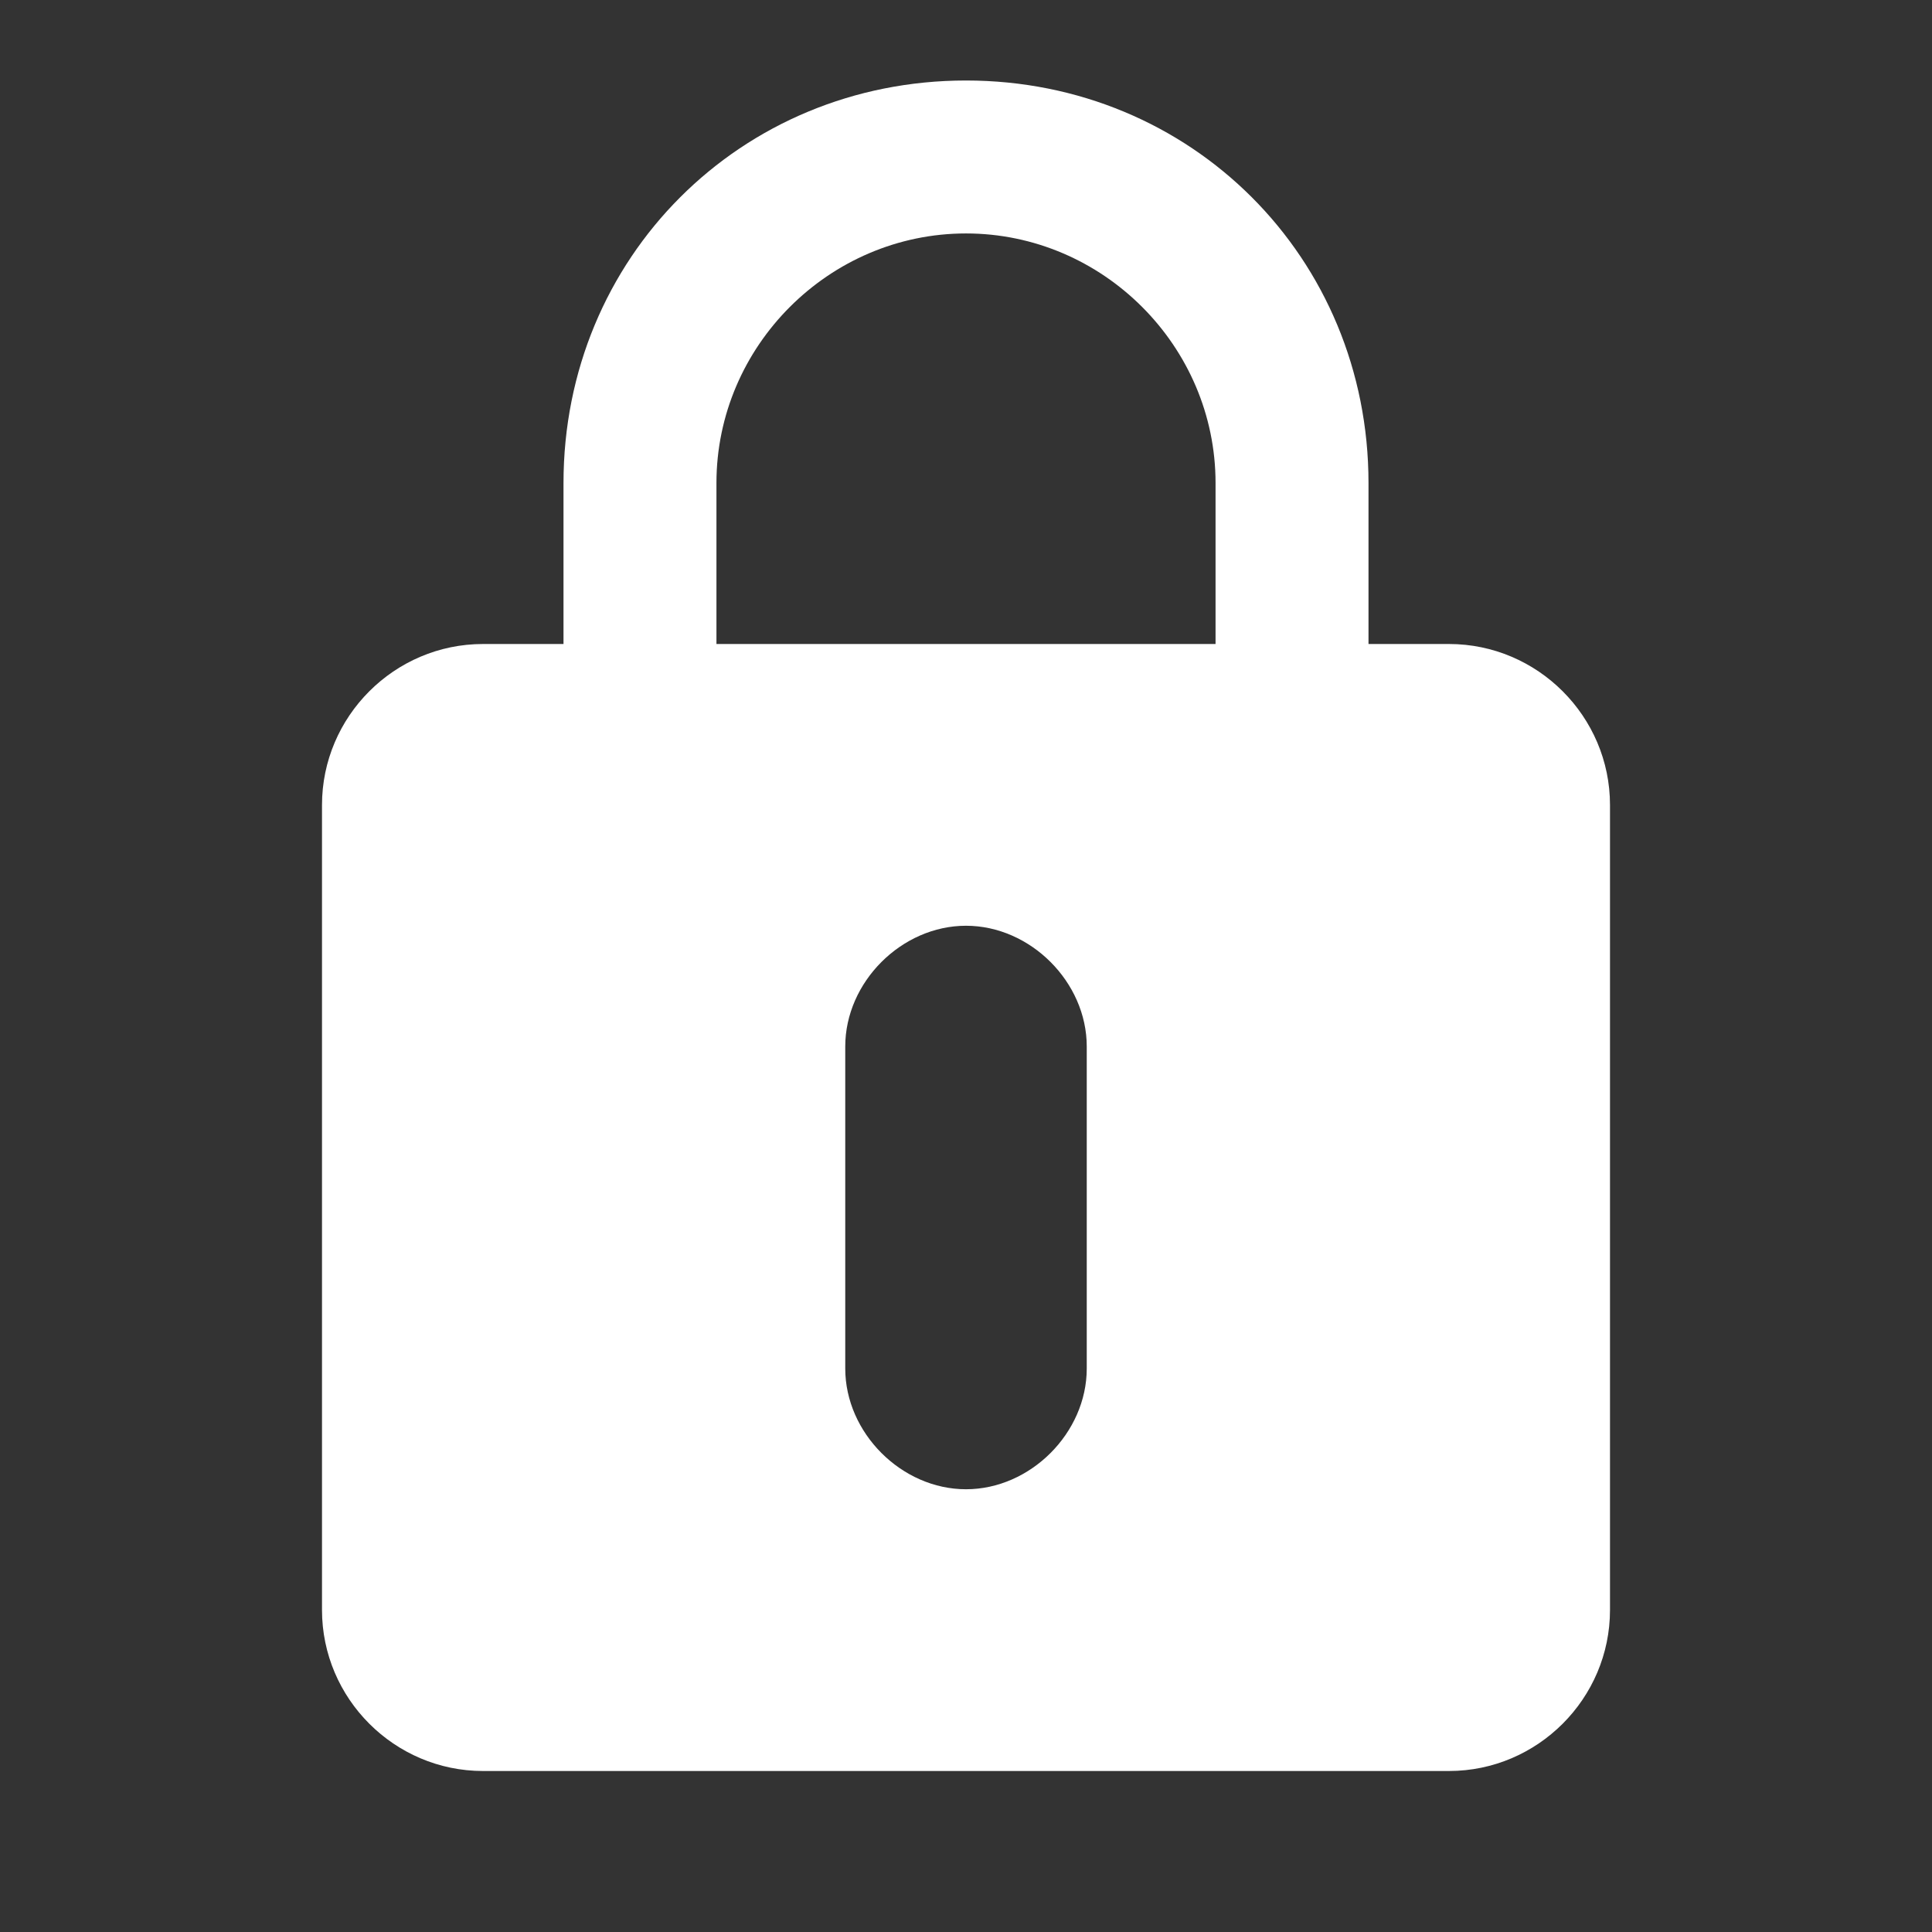 <?xml version="1.0" encoding="utf-8"?>
<!-- Generator: Adobe Illustrator 23.0.4, SVG Export Plug-In . SVG Version: 6.00 Build 0)  -->
<svg version="1.1" id="Layer_1" xmlns="http://www.w3.org/2000/svg" xmlns:xlink="http://www.w3.org/1999/xlink" x="0px" y="0px"
	 viewBox="0 0 24 24" enable-background="new 0 0 24 24" xml:space="preserve">
<rect x="0" y="0" width="24" height="24" fill="#333333" stroke="none"/>
<path fill-rule="evenodd" clip-rule="evenodd" fill="#FFFFFF" d="M12,11.5c-0.8,0-1.5,0.7-1.5,1.5v4c0,0.8,0.7,1.5,1.5,1.5
	c0.8,0,1.5-0.7,1.5-1.5v-4C13.5,12.2,12.8,11.5,12,11.5z M12,1c2.8,0,5,2.2,5,5v2h1c1.1,0,2,0.9,2,2v10c0,1.1-0.9,2-2,2H6
	c-1.1,0-2-0.9-2-2V10c0-1.1,0.9-2,2-2h1V6C7,3.2,9.2,1,12,1z M15.1,8H8.9V6c0-1.7,1.4-3.1,3.1-3.1c1.7,0,3.1,1.4,3.1,3.1V8z"/>
</svg>
